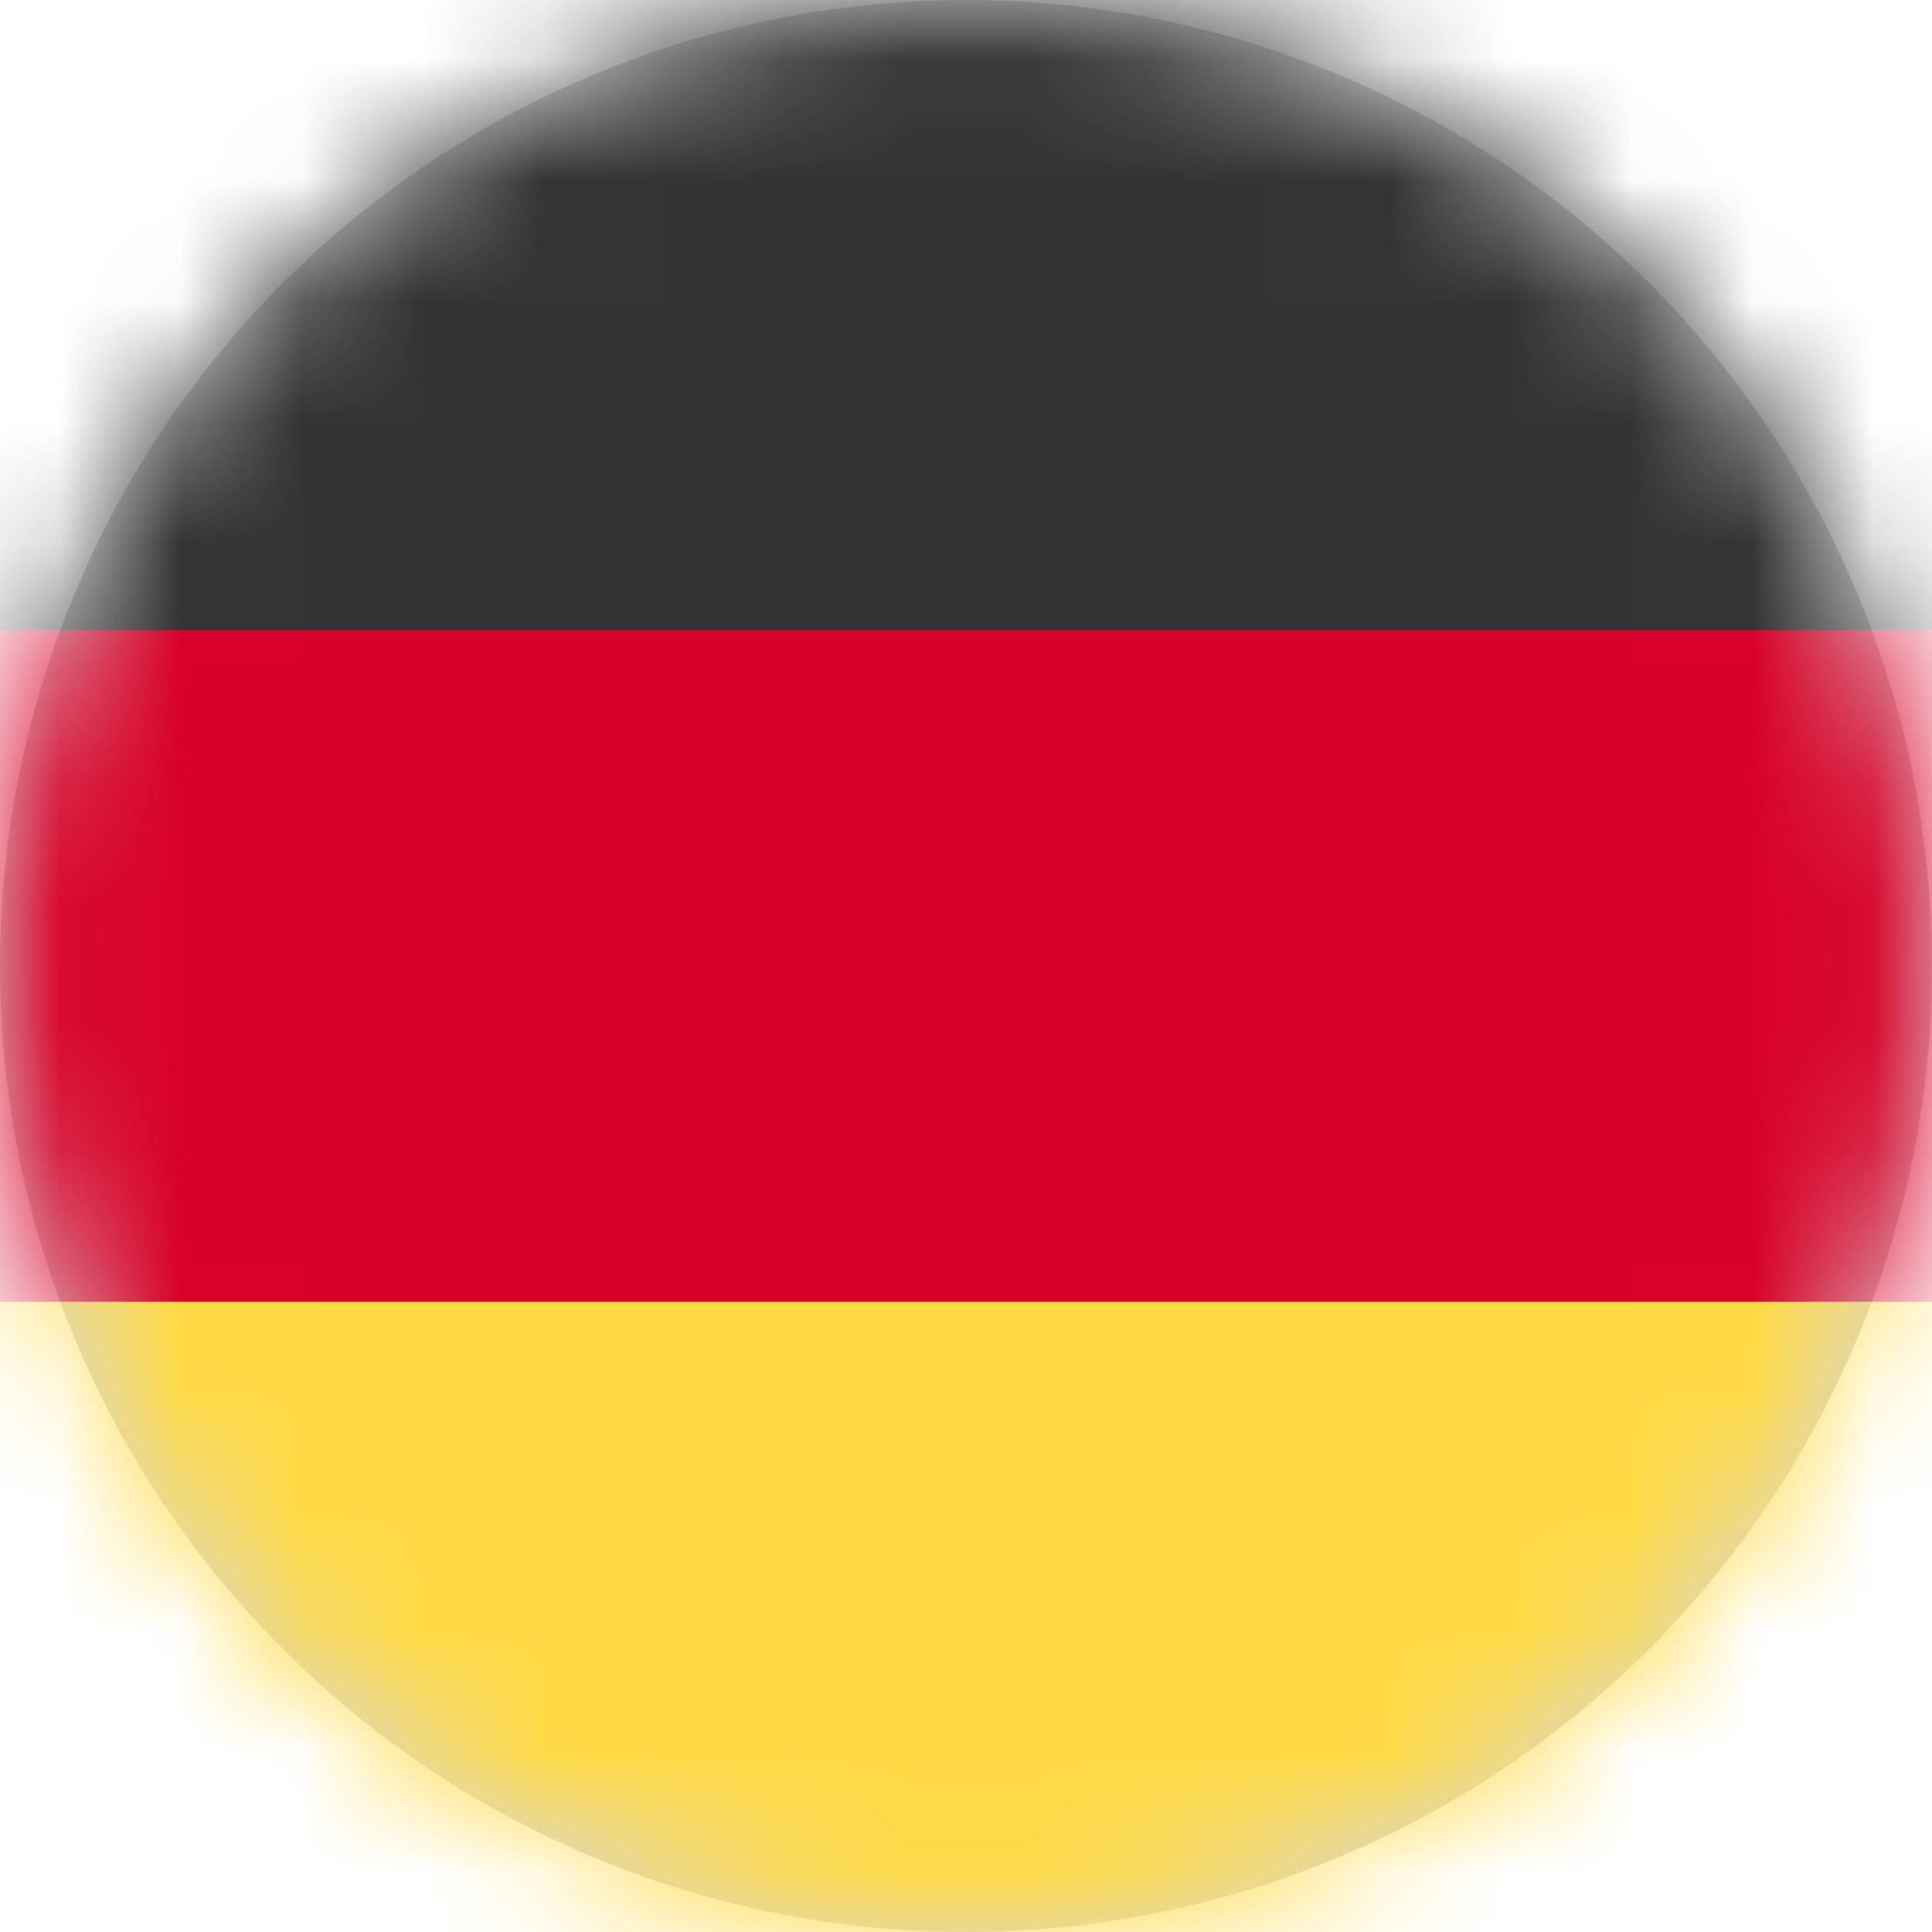 <?xml version="1.0" encoding="UTF-8"?>
<svg width="16px" height="16px" viewBox="0 0 16 16" version="1.1" xmlns="http://www.w3.org/2000/svg" xmlns:xlink="http://www.w3.org/1999/xlink">
    <title>de_flag_16px</title>
    <defs>
        <circle id="path-1" cx="8" cy="8" r="8"></circle>
    </defs>
    <g id="Design-System" stroke="none" stroke-width="1" fill="none" fill-rule="evenodd">
        <g id="Flags-16x16" transform="translate(-151, -405)">
            <g id="flag" transform="translate(151, 405)">
                <mask id="mask-2" fill="white">
                    <use xlink:href="#path-1"></use>
                </mask>
                <use id="Mask" fill="#D8D8D8" xlink:href="#path-1"></use>
                <g id="de" mask="url(#mask-2)" fill-rule="nonzero">
                    <polygon id="Path" fill="#FFDA44" points="0 10.781 8.022 9.984 16 10.781 16 16 0 16"></polygon>
                    <polygon id="Path" fill="#D80027" points="0 5.219 7.969 4.5 16 5.219 16 10.781 0 10.781"></polygon>
                    <polygon id="Path" fill="#333333" points="0 0 16 0 16 5.219 0 5.219"></polygon>
                </g>
            </g>
        </g>
    </g>
</svg>